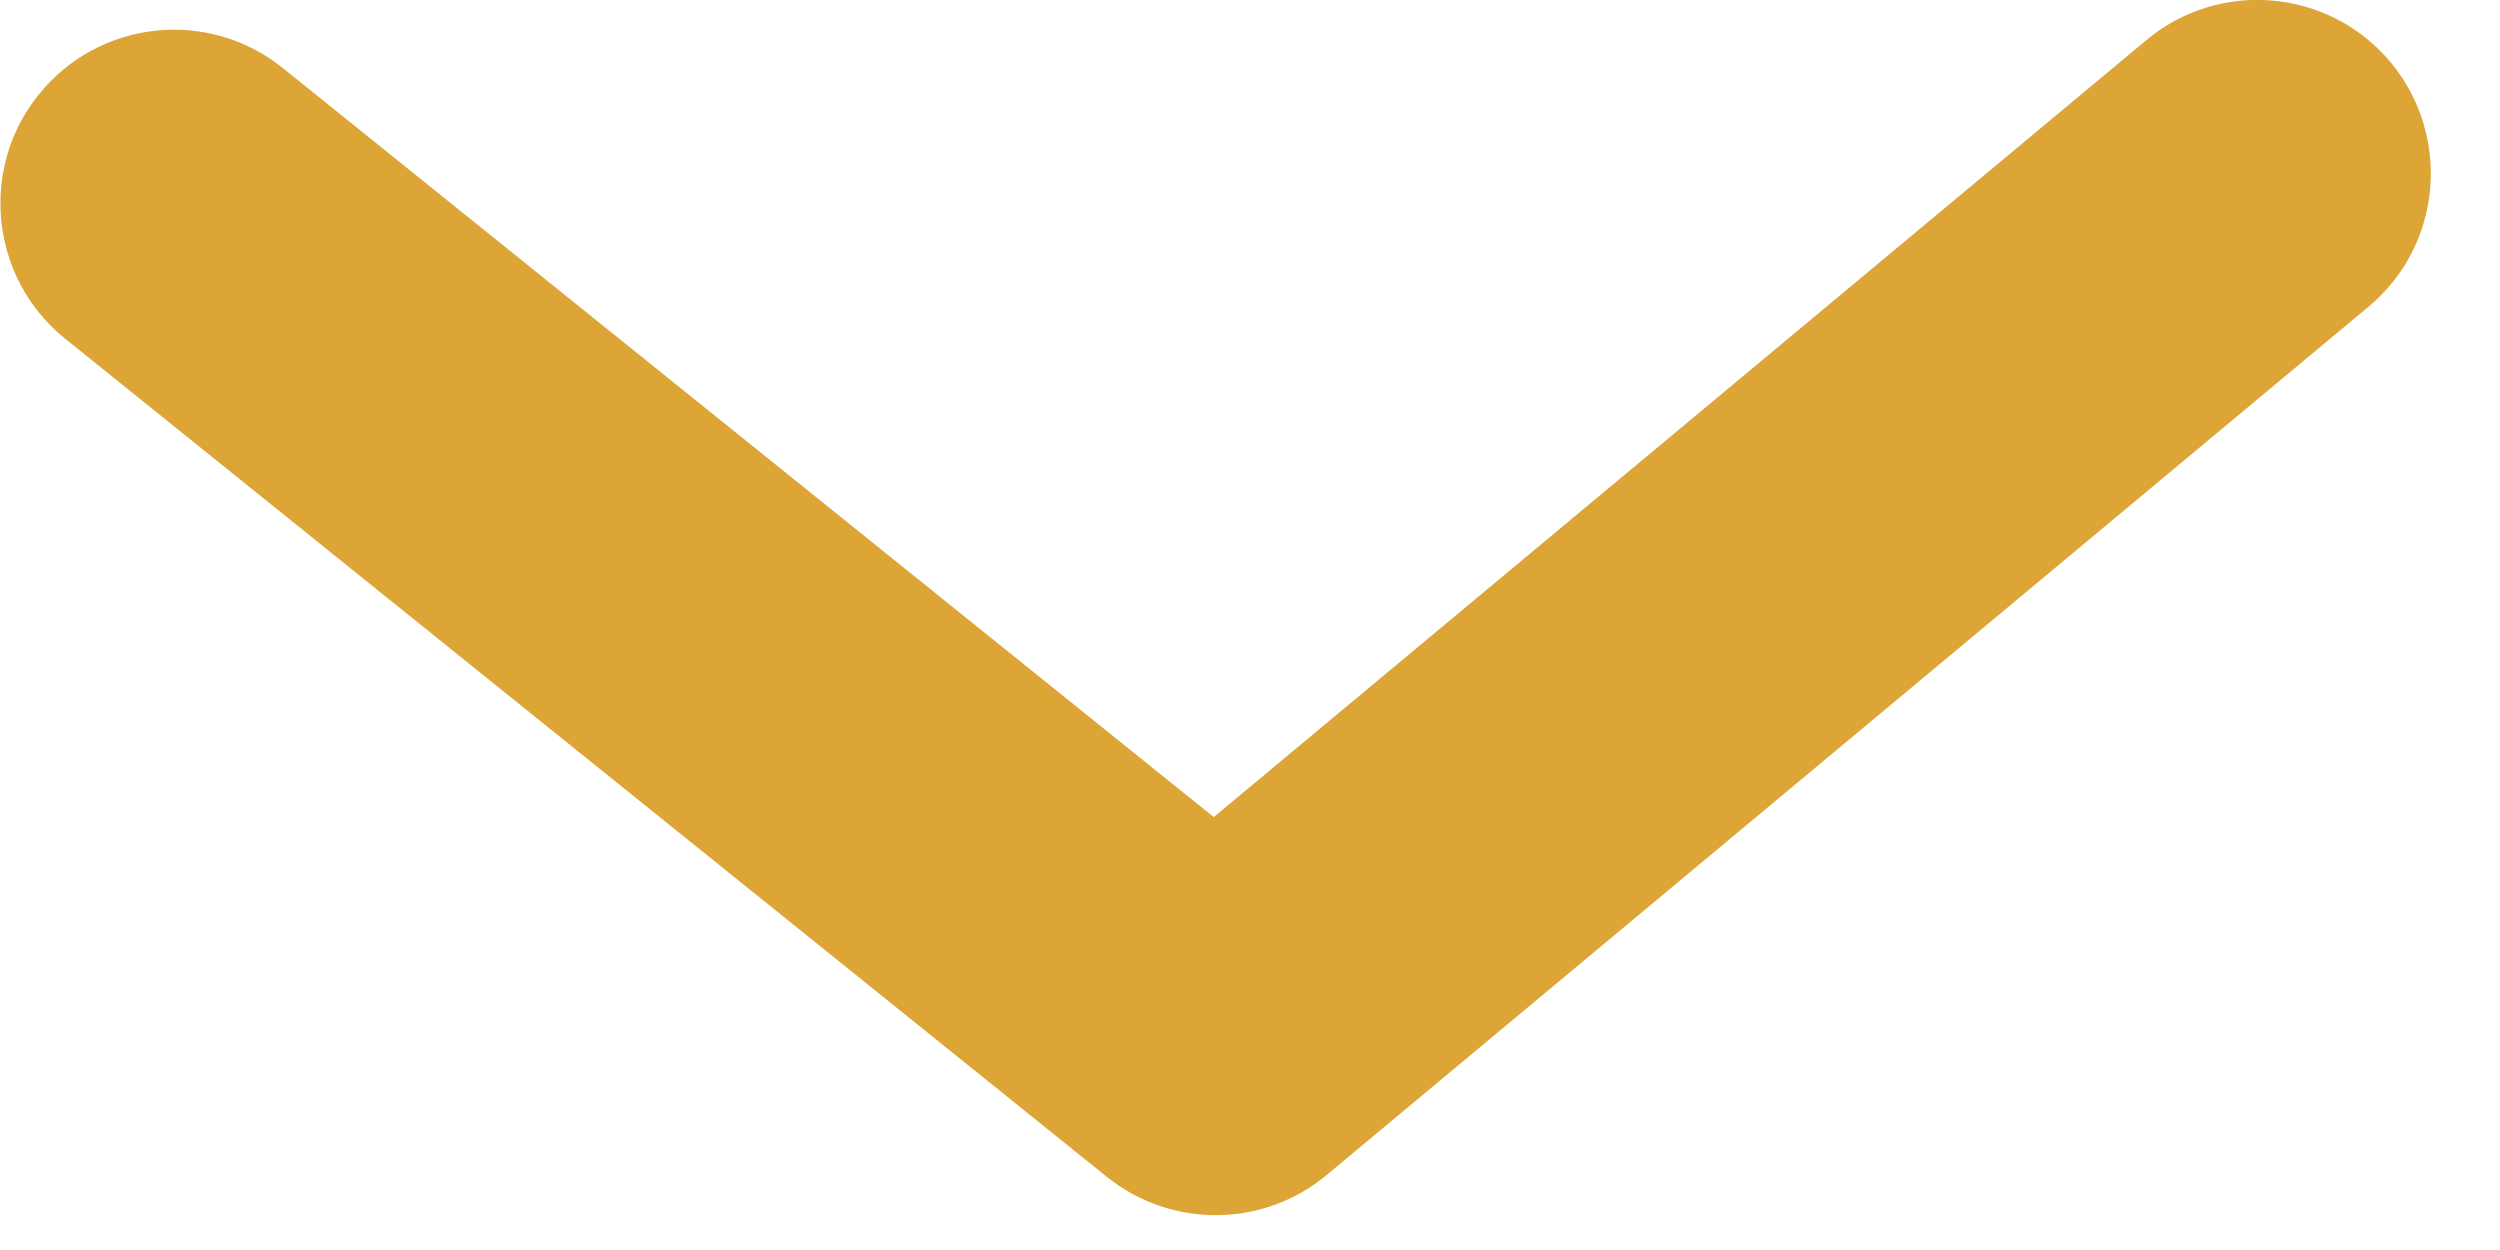<svg width="12" height="6" viewBox="0 0 12 6" fill="none" xmlns="http://www.w3.org/2000/svg">
<path fill-rule="evenodd" clip-rule="evenodd" d="M0.002 0.976C0.002 1.219 0.108 1.461 0.313 1.626L5.313 5.649C5.622 5.897 6.063 5.894 6.368 5.64L11.368 1.473C11.722 1.179 11.769 0.653 11.475 0.299C11.181 -0.054 10.655 -0.102 10.302 0.193L5.826 3.922L1.358 0.327C0.999 0.038 0.474 0.095 0.186 0.454C0.062 0.607 0.002 0.792 0.002 0.976Z" fill="#DCA536"/>
</svg>
